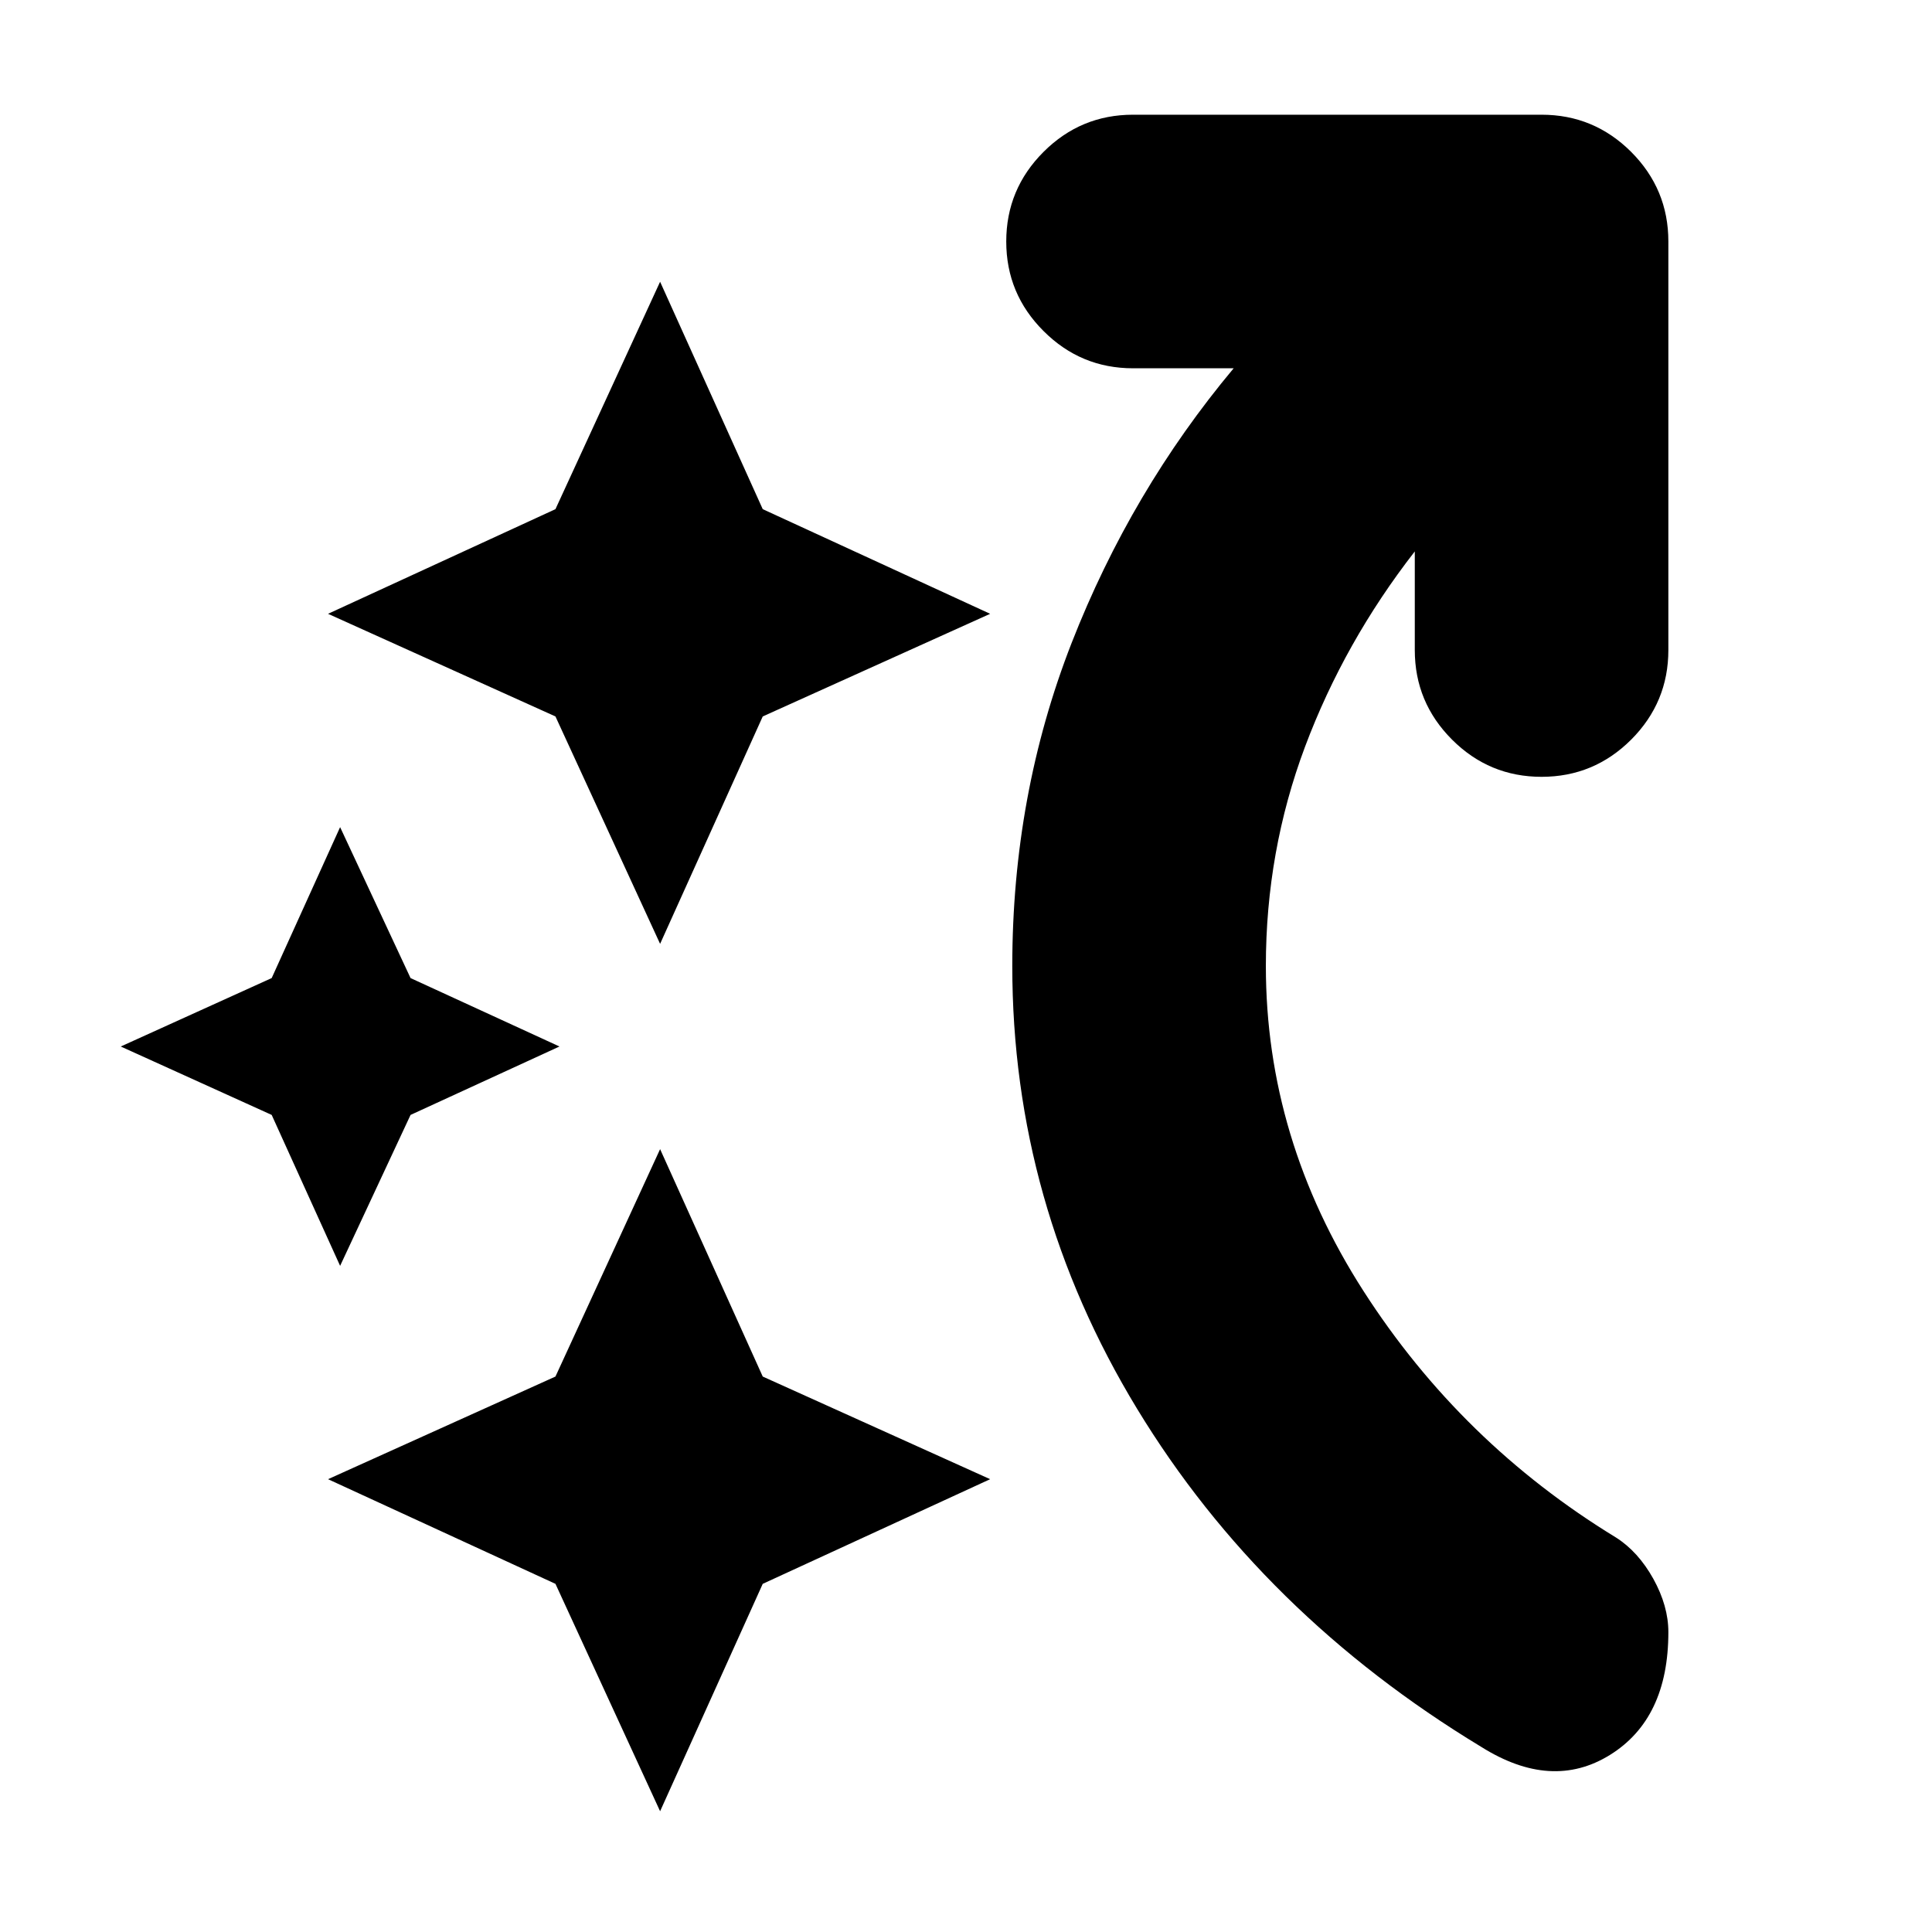 <svg xmlns="http://www.w3.org/2000/svg" height="24" width="24"><path d="M8.2 11.725 6.9 8.9 4.075 7.625 6.9 6.325 8.2 3.5 9.475 6.325 12.3 7.625 9.475 8.9ZM8.2 22.5 6.9 19.675 4.075 18.375 6.9 17.1 8.2 14.275 9.475 17.1 12.3 18.375 9.475 19.675ZM4.225 15.725 3.375 13.85 1.5 13 3.375 12.15 4.225 10.275 5.1 12.15 6.95 13 5.1 13.85ZM18.4 21.7Q15.675 20.05 14.125 17.5Q12.575 14.95 12.575 12Q12.575 9.875 13.312 7.987Q14.05 6.1 15.325 4.575H14.075Q13.425 4.575 12.963 4.112Q12.5 3.65 12.5 3Q12.5 2.35 12.963 1.887Q13.425 1.425 14.075 1.425H19.15Q19.8 1.425 20.263 1.887Q20.725 2.35 20.725 3V8.075Q20.725 8.725 20.263 9.188Q19.8 9.65 19.15 9.65Q18.5 9.65 18.038 9.188Q17.575 8.725 17.575 8.075V6.85Q16.7 7.975 16.212 9.275Q15.725 10.575 15.725 12Q15.725 14.15 16.938 16.038Q18.15 17.925 20.075 19.1Q20.35 19.275 20.538 19.612Q20.725 19.95 20.725 20.275Q20.725 21.35 20 21.8Q19.275 22.25 18.4 21.7Z"/></svg>